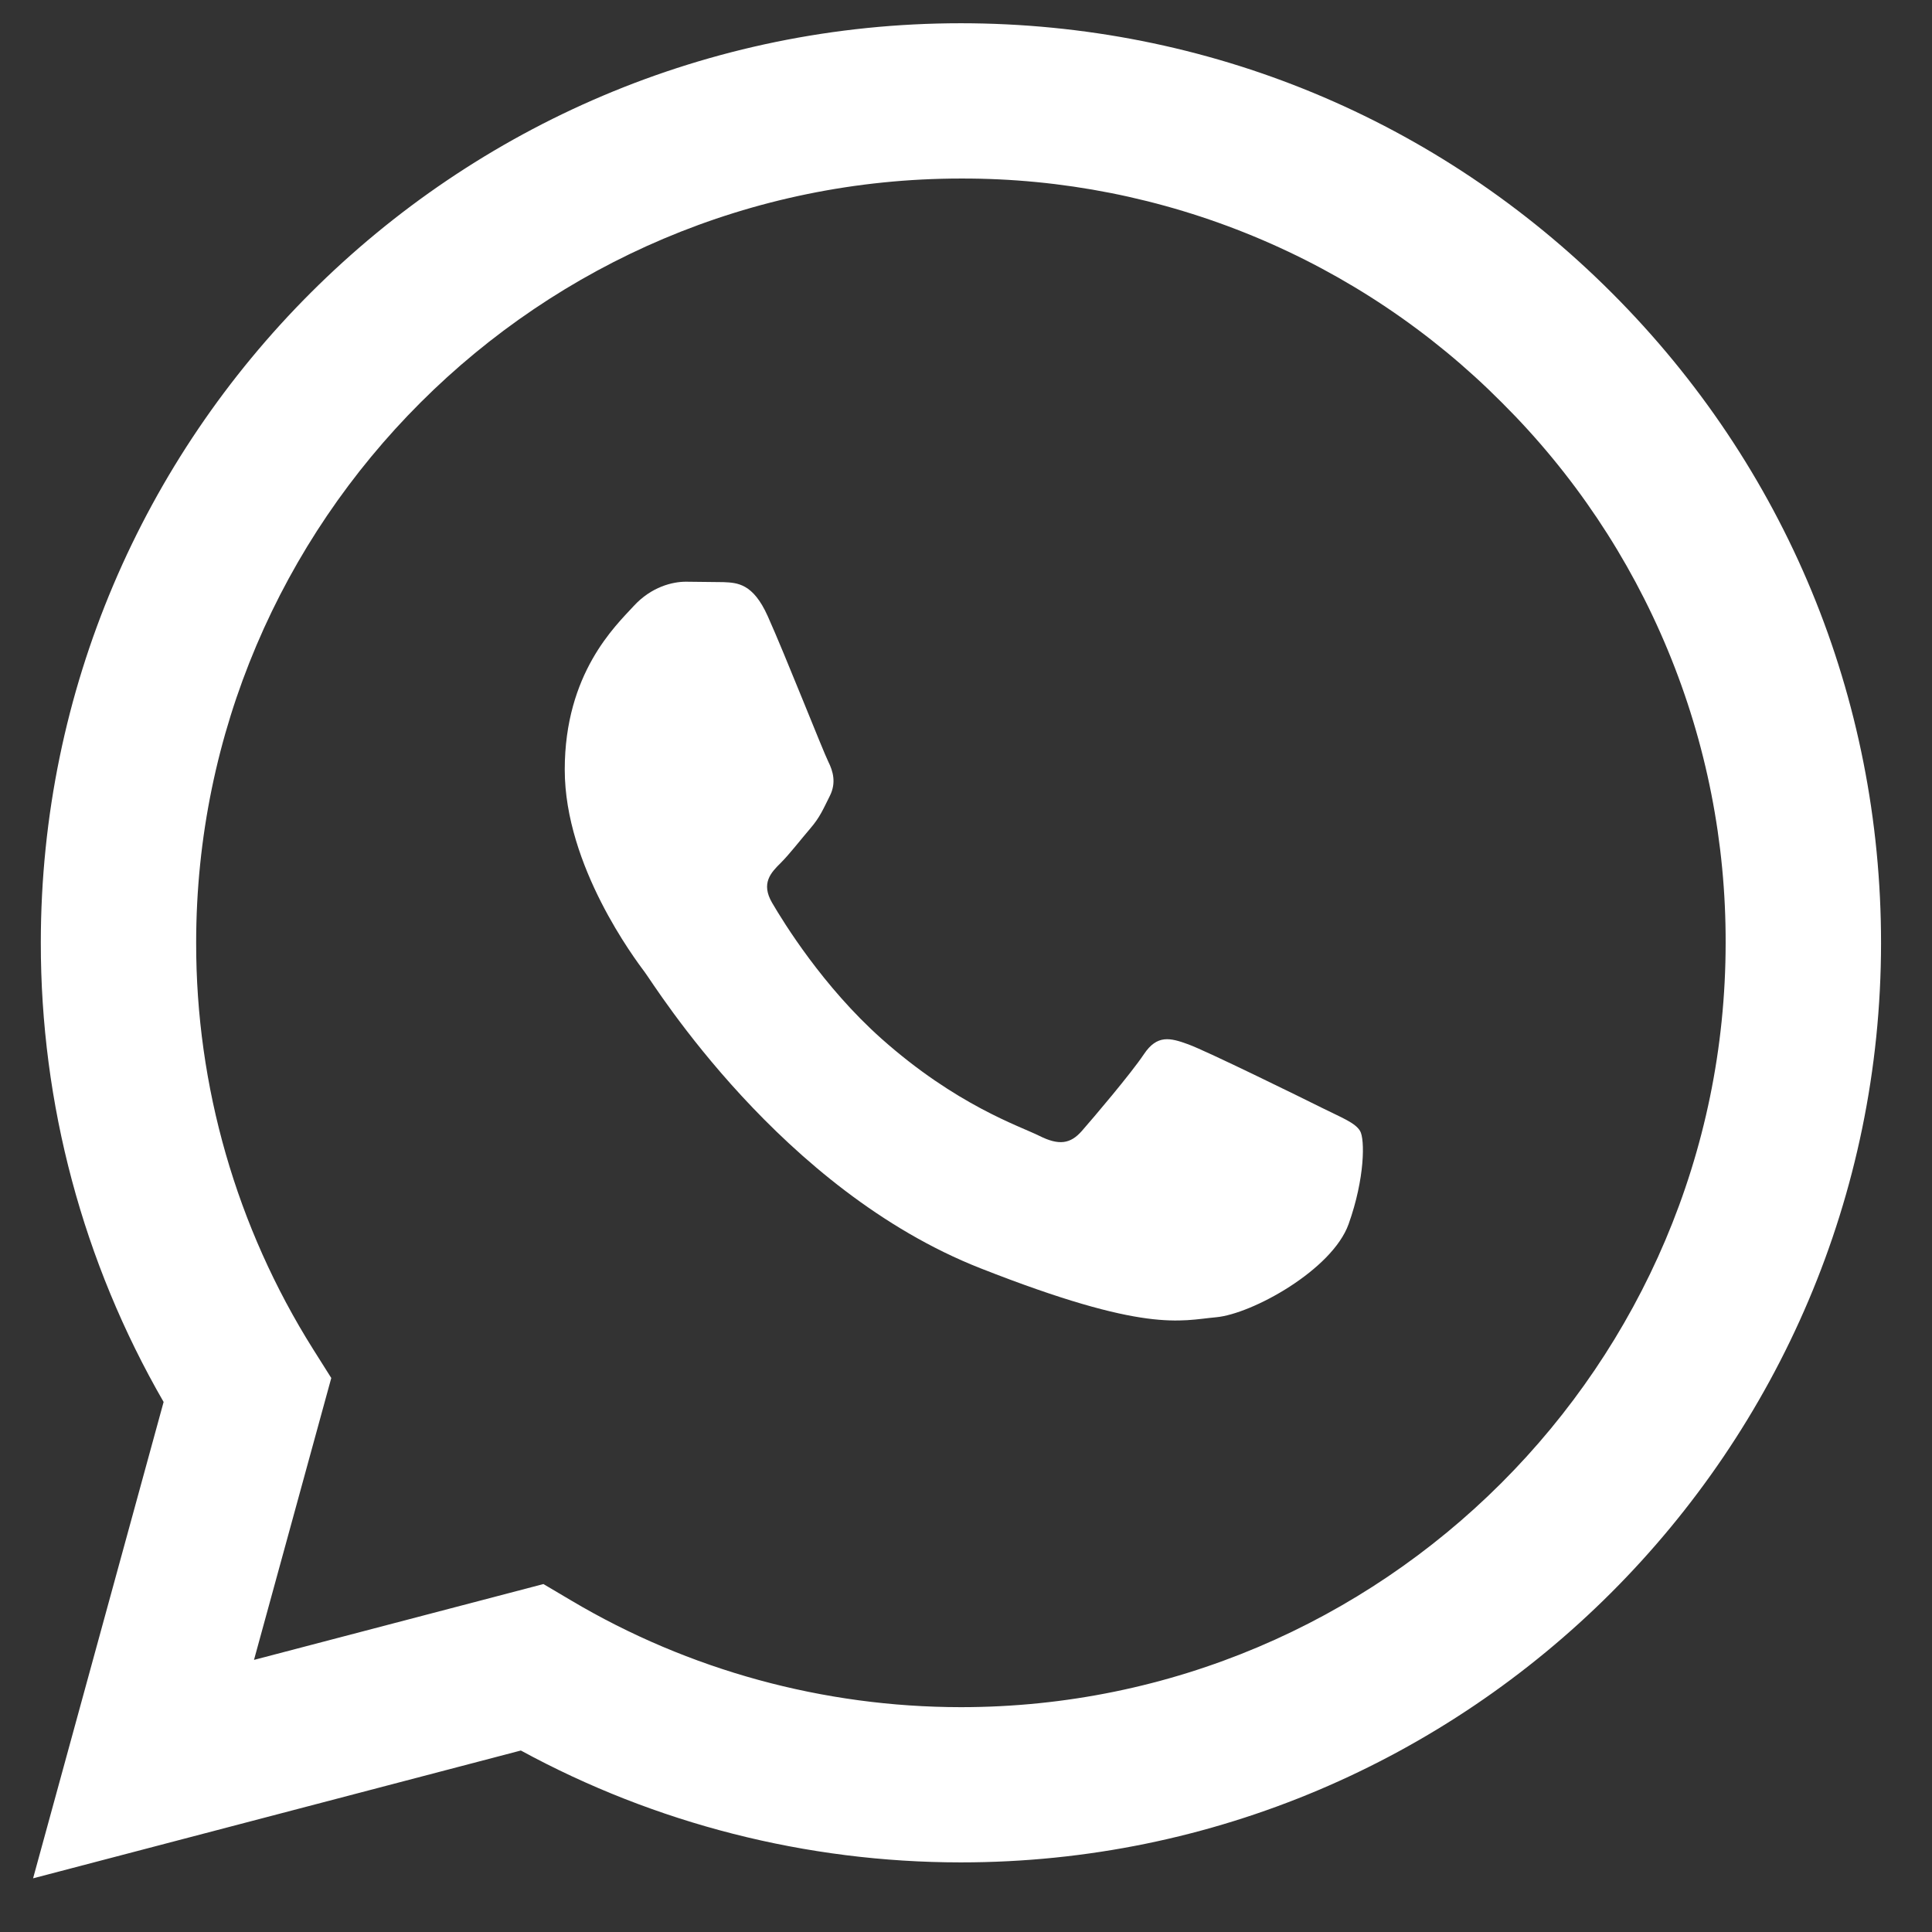 <svg width="32" height="32" viewBox="0 0 32 32" fill="none" xmlns="http://www.w3.org/2000/svg">
<rect x="0" y="0" width="32" height="32" fill="#333333" stroke="none"/>
<g clip-path="url(#clip0_21_371)">
<path fill-rule="evenodd" clip-rule="evenodd" d="M2.71 23.221L0.548 31.111L8.627 28.994C10.853 30.206 13.359 30.846 15.909 30.847H15.916C24.315 30.847 31.152 24.016 31.156 15.622C31.157 11.553 29.574 7.728 26.696 4.85C23.819 1.972 19.992 0.387 15.916 0.385C7.515 0.385 0.679 7.214 0.676 15.61C0.673 18.281 1.374 20.907 2.71 23.221ZM3.249 15.611C3.251 8.633 8.933 2.957 15.921 2.957C17.585 2.953 19.233 3.279 20.77 3.916C22.307 4.553 23.703 5.488 24.876 6.668C26.055 7.841 26.99 9.236 27.626 10.773C28.263 12.31 28.587 13.957 28.582 15.621C28.579 22.598 22.897 28.276 15.916 28.276H15.911C13.637 28.274 11.408 27.664 9.464 26.511L9.001 26.237L4.207 27.493L5.487 22.824L5.185 22.345C3.917 20.328 3.245 17.993 3.249 15.611Z" fill="white"/>
<path fill-rule="evenodd" clip-rule="evenodd" d="M12.715 10.203C12.472 9.663 12.215 9.652 11.983 9.642L11.36 9.635C11.143 9.635 10.79 9.716 10.493 10.041C10.195 10.366 9.354 11.151 9.354 12.748C9.354 14.345 10.52 15.889 10.682 16.106C10.845 16.323 12.932 19.705 16.238 21.006C18.986 22.087 19.545 21.872 20.142 21.818C20.738 21.764 22.066 21.033 22.337 20.275C22.608 19.517 22.608 18.867 22.527 18.732C22.445 18.596 22.229 18.515 21.903 18.353C21.577 18.19 19.979 17.405 19.68 17.297C19.382 17.188 19.166 17.134 18.948 17.459C18.731 17.784 18.109 18.515 17.919 18.732C17.729 18.948 17.54 18.976 17.214 18.813C16.889 18.651 15.841 18.308 14.598 17.202C13.632 16.341 12.979 15.279 12.789 14.954C12.599 14.629 12.769 14.453 12.932 14.292C13.078 14.146 13.257 13.913 13.42 13.723C13.583 13.534 13.636 13.398 13.745 13.182C13.853 12.966 13.799 12.775 13.718 12.613C13.636 12.451 13.004 10.845 12.715 10.203Z" fill="white"/>
</g>
<defs>
<clipPath id="clip0_21_371">
<rect width="31" height="31" fill="white" transform="translate(0.548 0.385)"/>
</clipPath>
</defs>
</svg>
